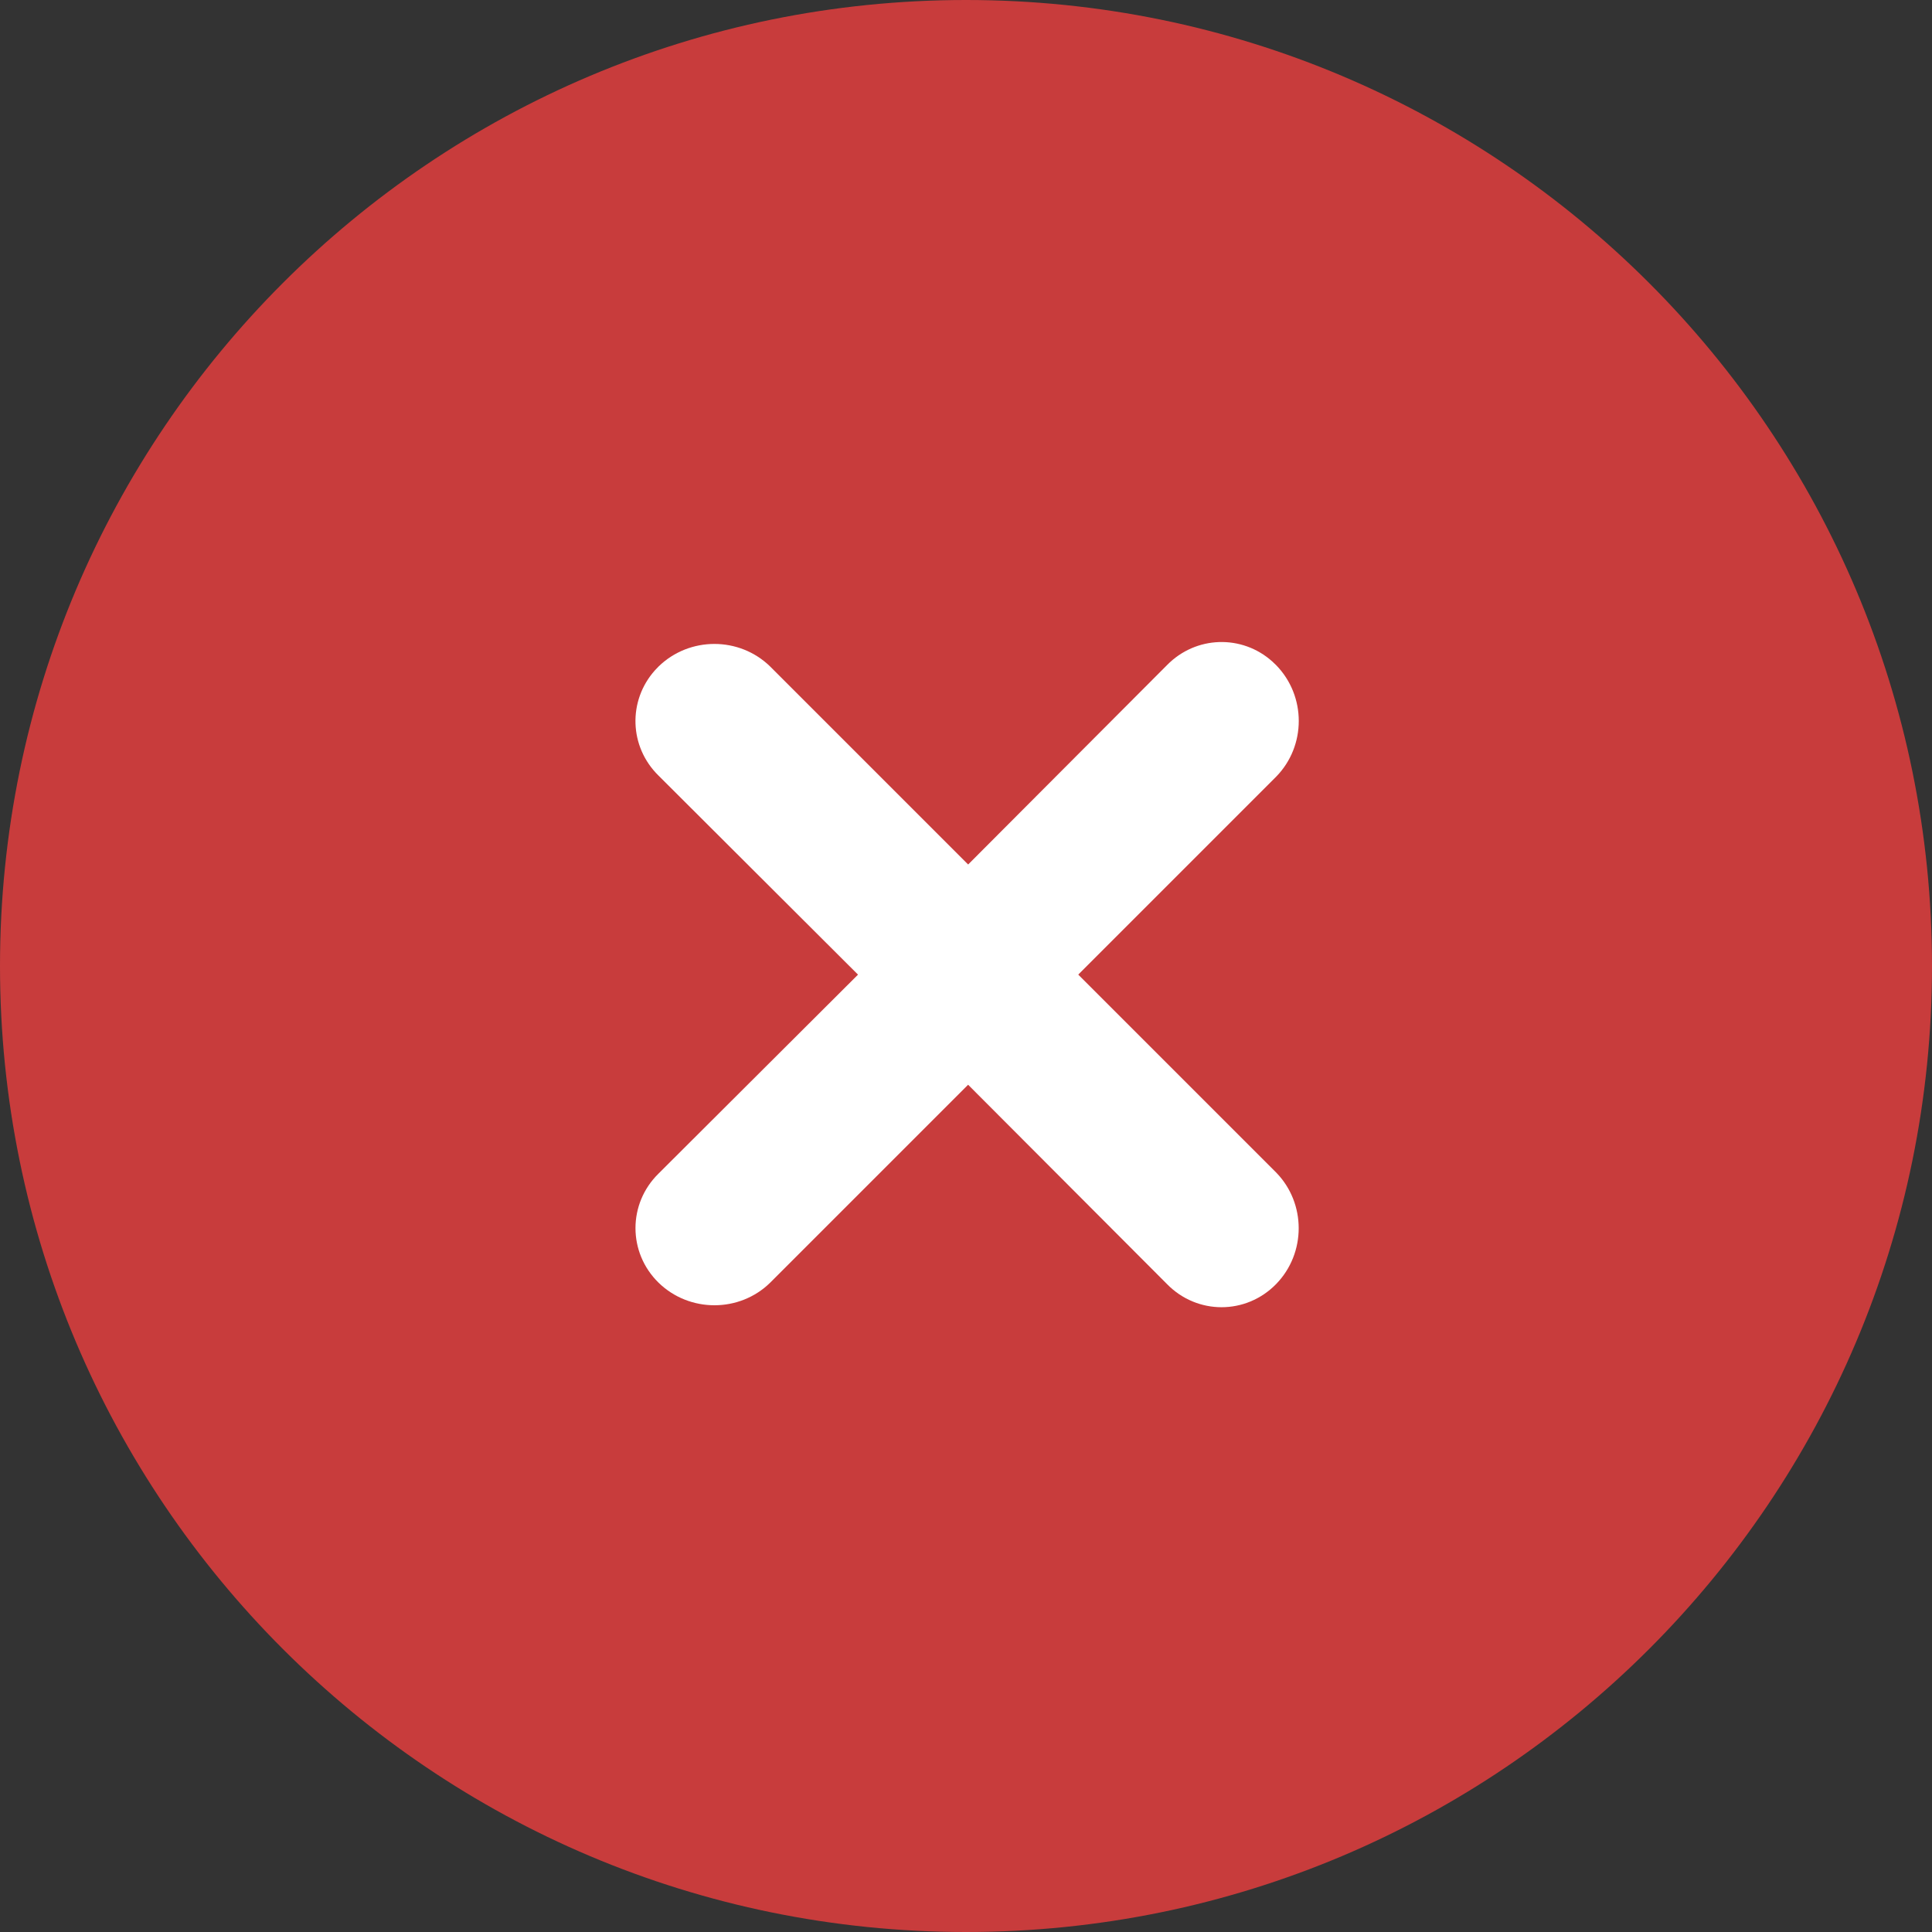 <svg width="20" height="20" viewBox="0 0 20 20" fill="none" xmlns="http://www.w3.org/2000/svg">
<rect x="0" y="0" width="20" height="20" fill="#333333" stroke="none"/>
<g id="&#233;&#148;&#153;&#232;&#175;&#175;">
<path id="&#230;&#164;&#173;&#229;&#156;&#134;&#229;&#189;&#162;" d="M10 20C15.523 20 20 15.523 20 10C20 4.477 15.523 0 10 0C4.477 0 0 4.477 0 10C0 15.523 4.477 20 10 20Z" fill="#C83C3C"/>
<path id="&#232;&#183;&#175;&#229;&#190;&#132;" d="M13.21 12.137C13.522 12.456 13.522 12.973 13.21 13.293C12.898 13.612 12.393 13.612 12.081 13.293L9.452 10.658L6.817 8.029C6.512 7.73 6.499 7.254 6.779 6.94L6.817 6.9C7.137 6.588 7.654 6.588 7.973 6.9L13.21 12.137Z" fill="white"/>
<path id="&#232;&#183;&#175;&#229;&#190;&#132;&#229;&#164;&#135;&#228;&#187;&#189;" d="M7.973 13.278C7.655 13.59 7.137 13.59 6.817 13.278C6.499 12.966 6.499 12.461 6.817 12.149L9.453 9.52L12.081 6.885C12.38 6.58 12.857 6.567 13.17 6.847L13.21 6.885C13.523 7.205 13.523 7.722 13.21 8.041L7.973 13.278Z" fill="white"/>
</g>
</svg>
